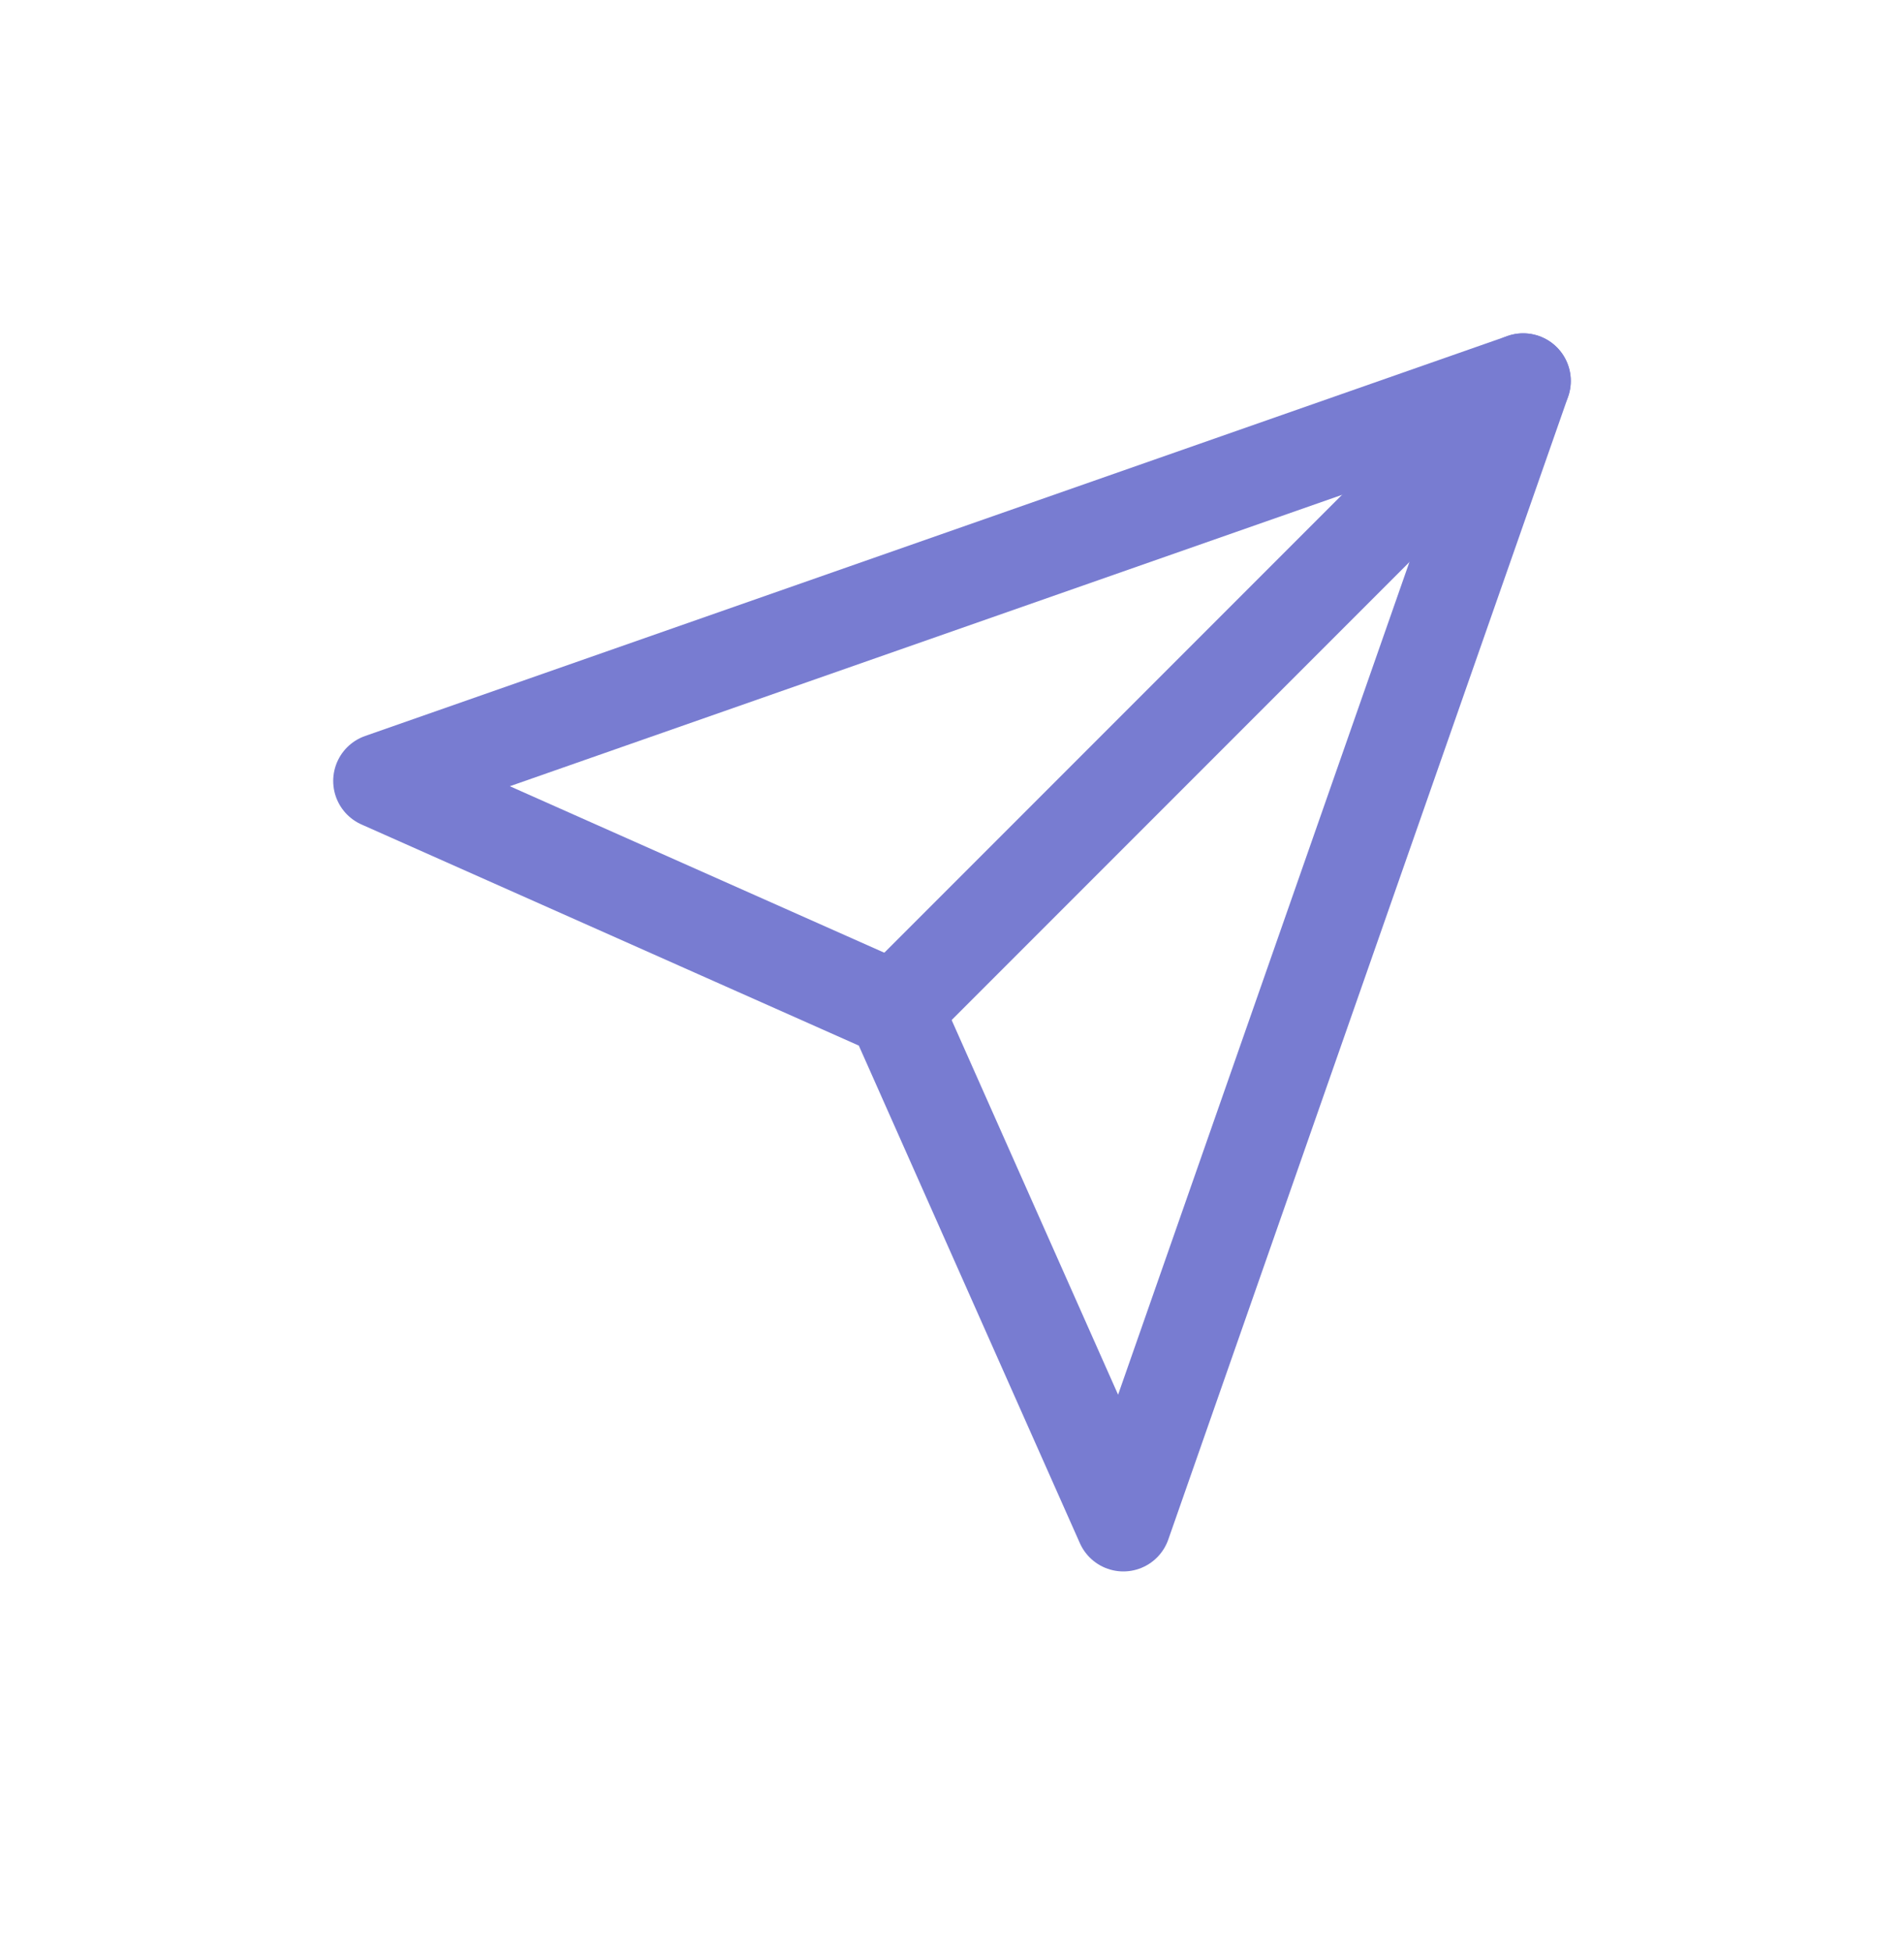 <svg width="40" height="41" viewBox="0 0 40 41" fill="none" xmlns="http://www.w3.org/2000/svg">
<path d="M31.999 8L19.076 20.923" stroke="#787CD1" stroke-width="2" stroke-linecap="round" stroke-linejoin="round"/>
<path d="M32 8L23.6 32L18.8 21.2L8 16.4L32 8Z" stroke="#787CD1" stroke-width="2" stroke-linecap="round" stroke-linejoin="round"/>
</svg>
